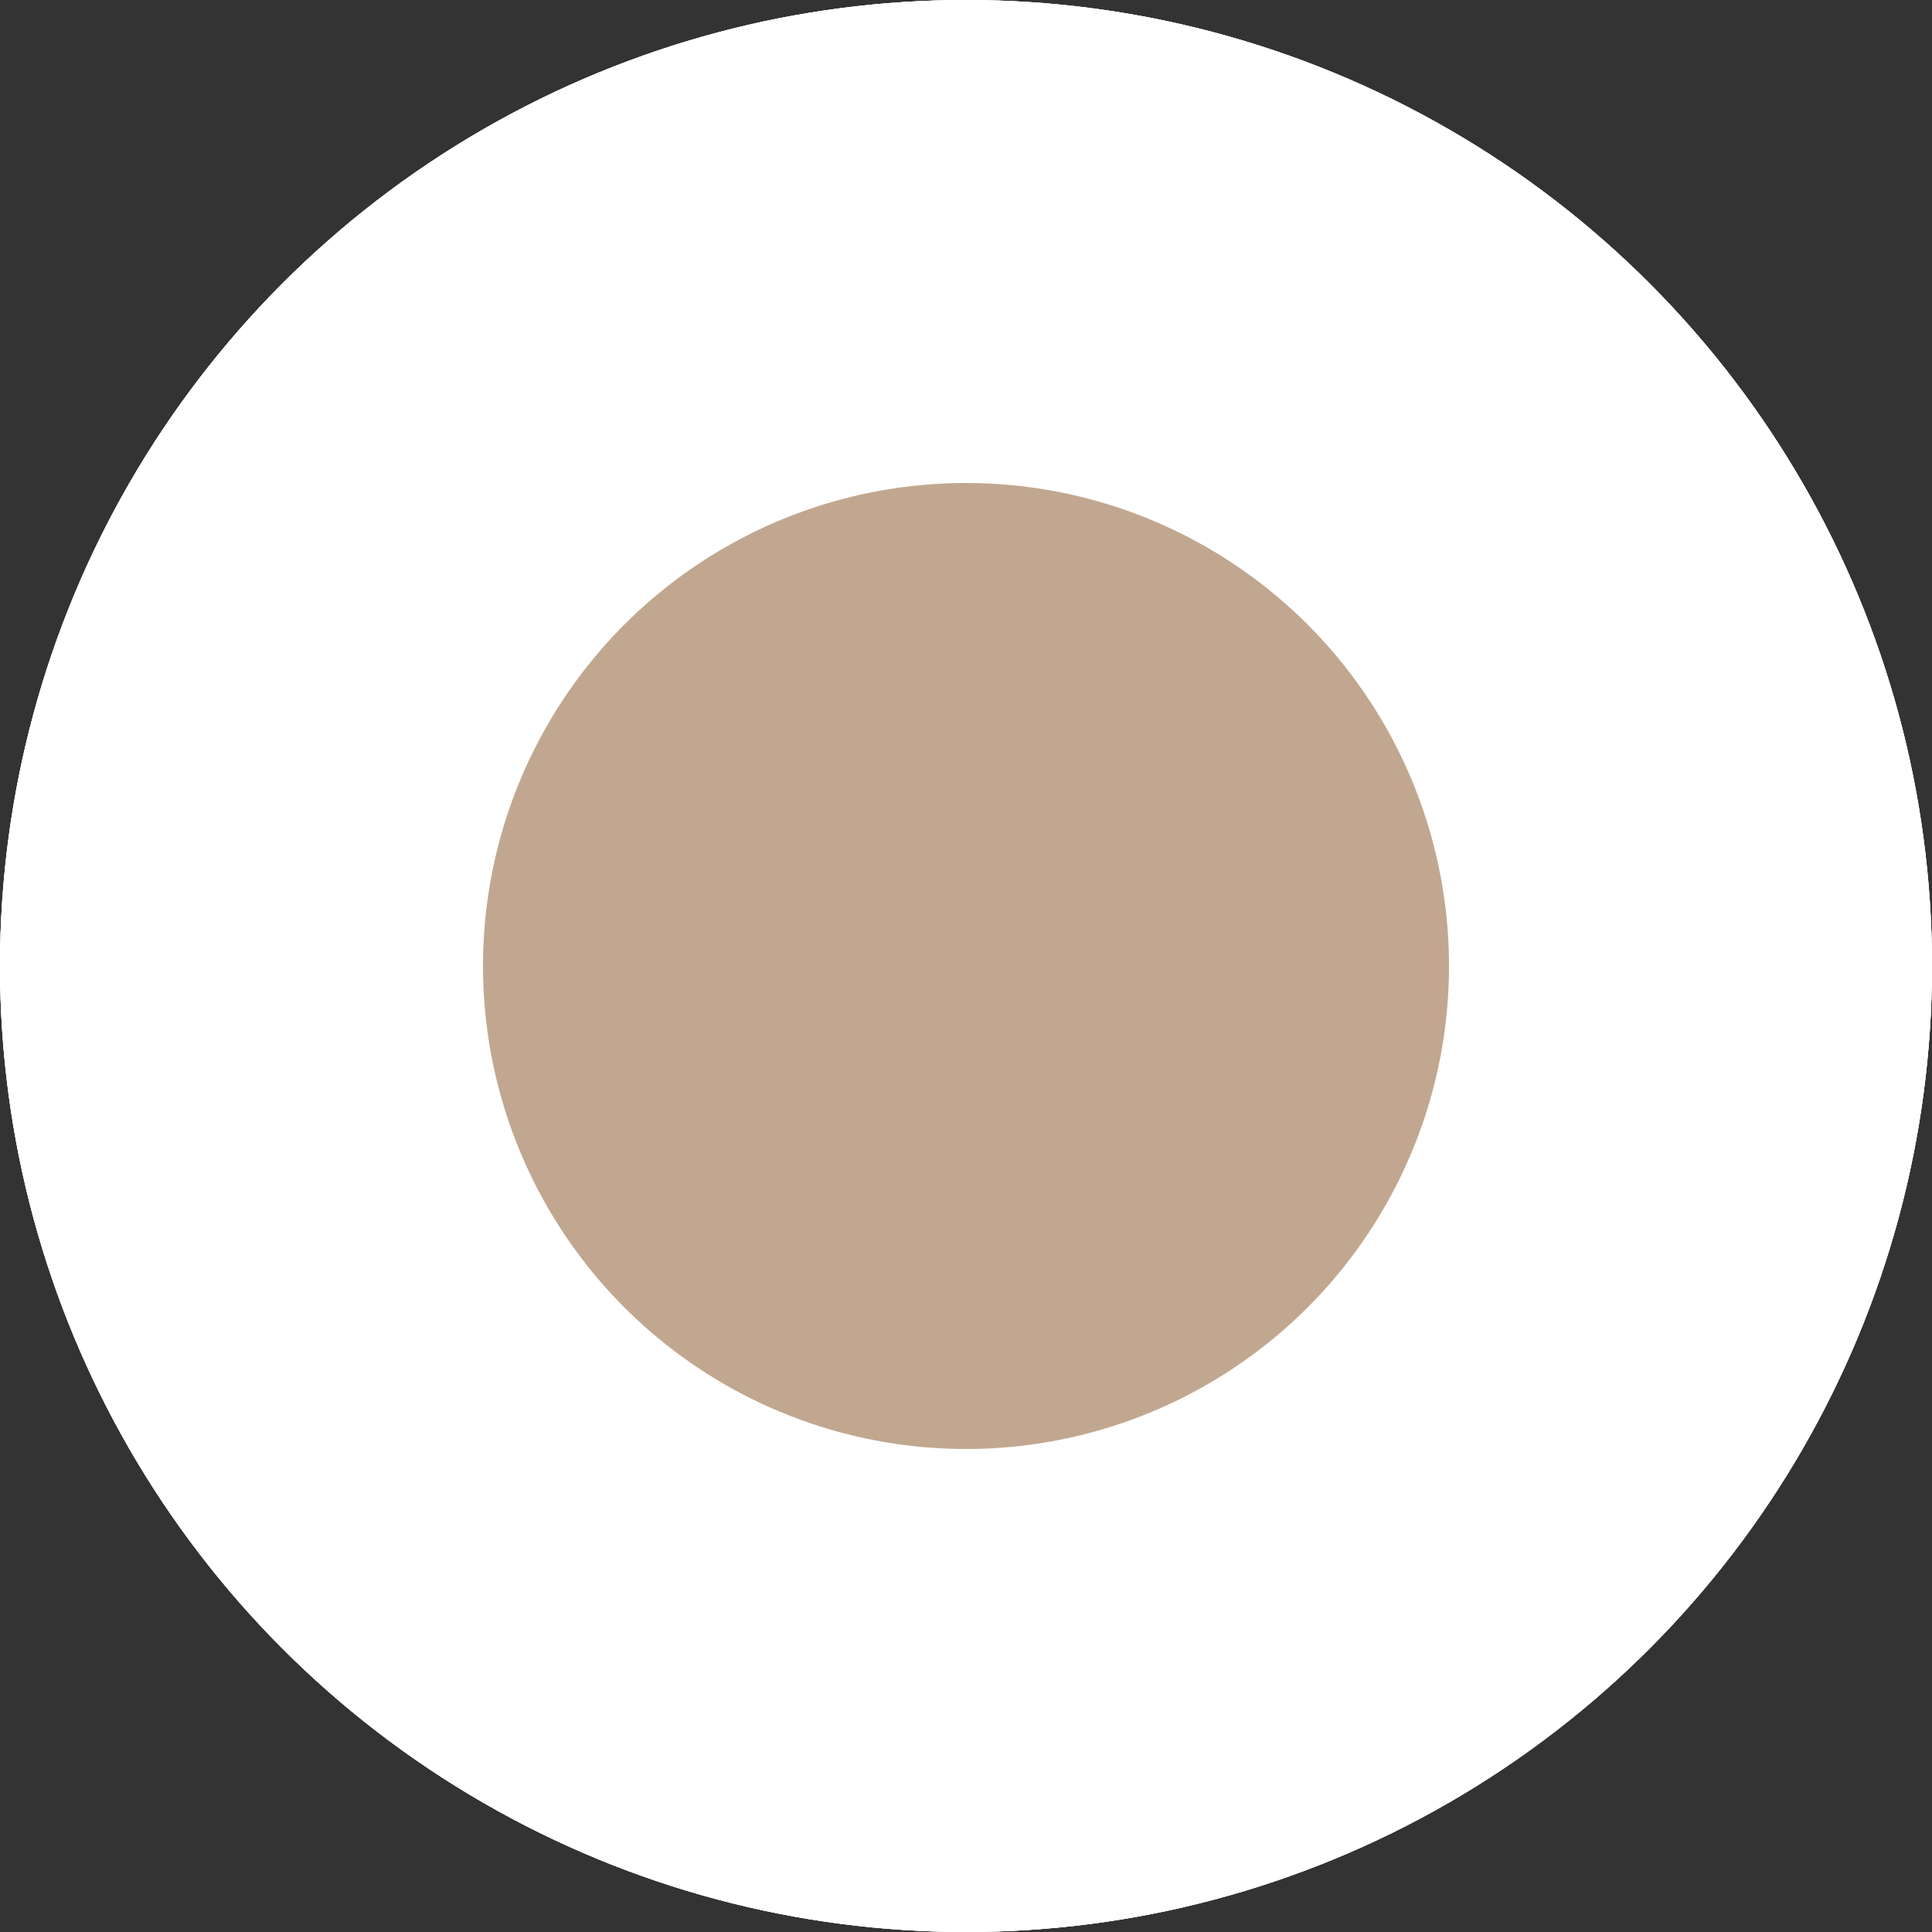 <svg width="14" height="14" viewBox="0 0 14 14" fill="none" xmlns="http://www.w3.org/2000/svg">
<rect x="0" y="0" width="14" height="14" fill="#333333" stroke="none"/>
<circle cx="7" cy="7" r="7" fill="white"/>
<circle cx="7" cy="7" r="7" fill="white"/>
<circle cx="7" cy="7" r="7" fill="white"/>
<circle cx="7" cy="7" r="3.5" fill="#C1A790"/>
</svg>
